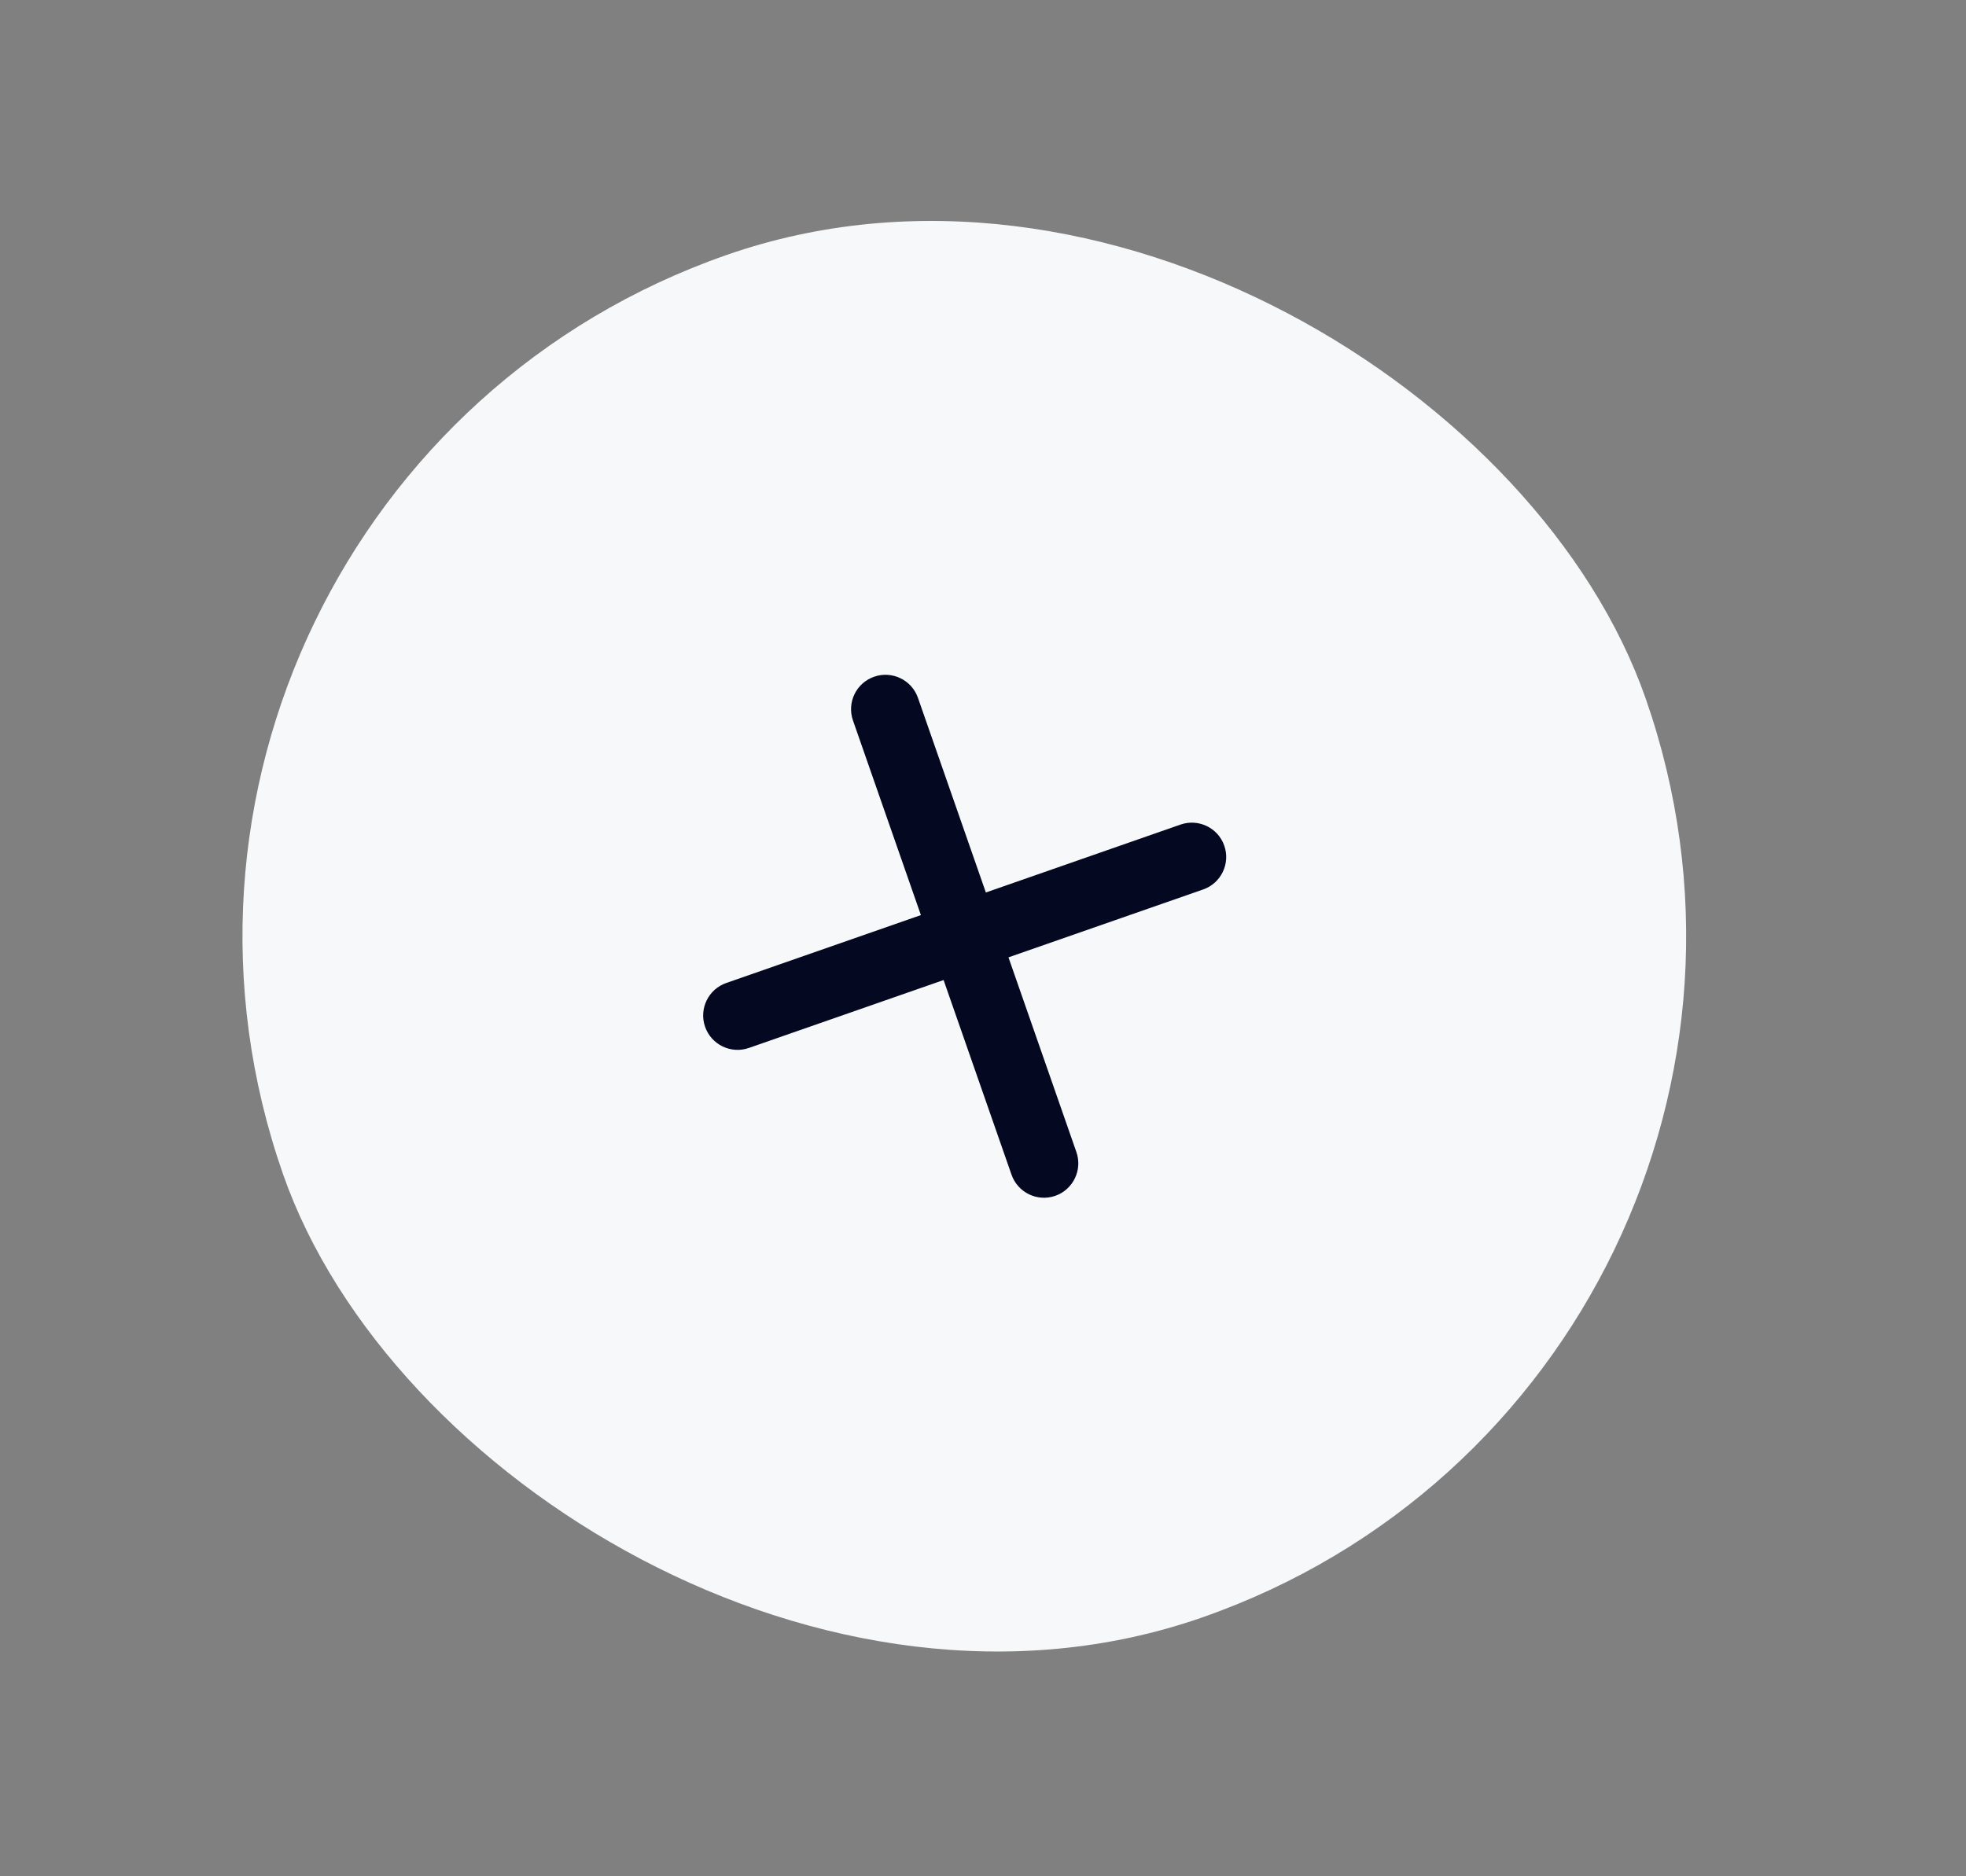 <svg width="22" height="21" viewBox="0 0 22 21" fill="none" xmlns="http://www.w3.org/2000/svg">
<rect x="0" y="0" width="22" height="21" fill="#808080" stroke="none"/>
<rect x="0.506" y="5.514" width="16.151" height="16.151" rx="8.076" transform="rotate(-19.233 0.506 5.514)" fill="#F7F8F9"/>
<path d="M10.272 7.81C10.202 7.61 9.982 7.504 9.782 7.574C9.581 7.644 9.475 7.863 9.545 8.064L10.305 10.242L8.127 11.002C7.926 11.072 7.82 11.292 7.89 11.492C7.96 11.693 8.18 11.799 8.38 11.729L10.559 10.969L11.319 13.147C11.389 13.348 11.608 13.454 11.809 13.384C12.009 13.314 12.115 13.094 12.045 12.894L11.285 10.715L13.464 9.955C13.664 9.885 13.77 9.666 13.7 9.465C13.63 9.265 13.411 9.159 13.21 9.229L11.032 9.989L10.272 7.81Z" fill="#040921"/>
</svg>
